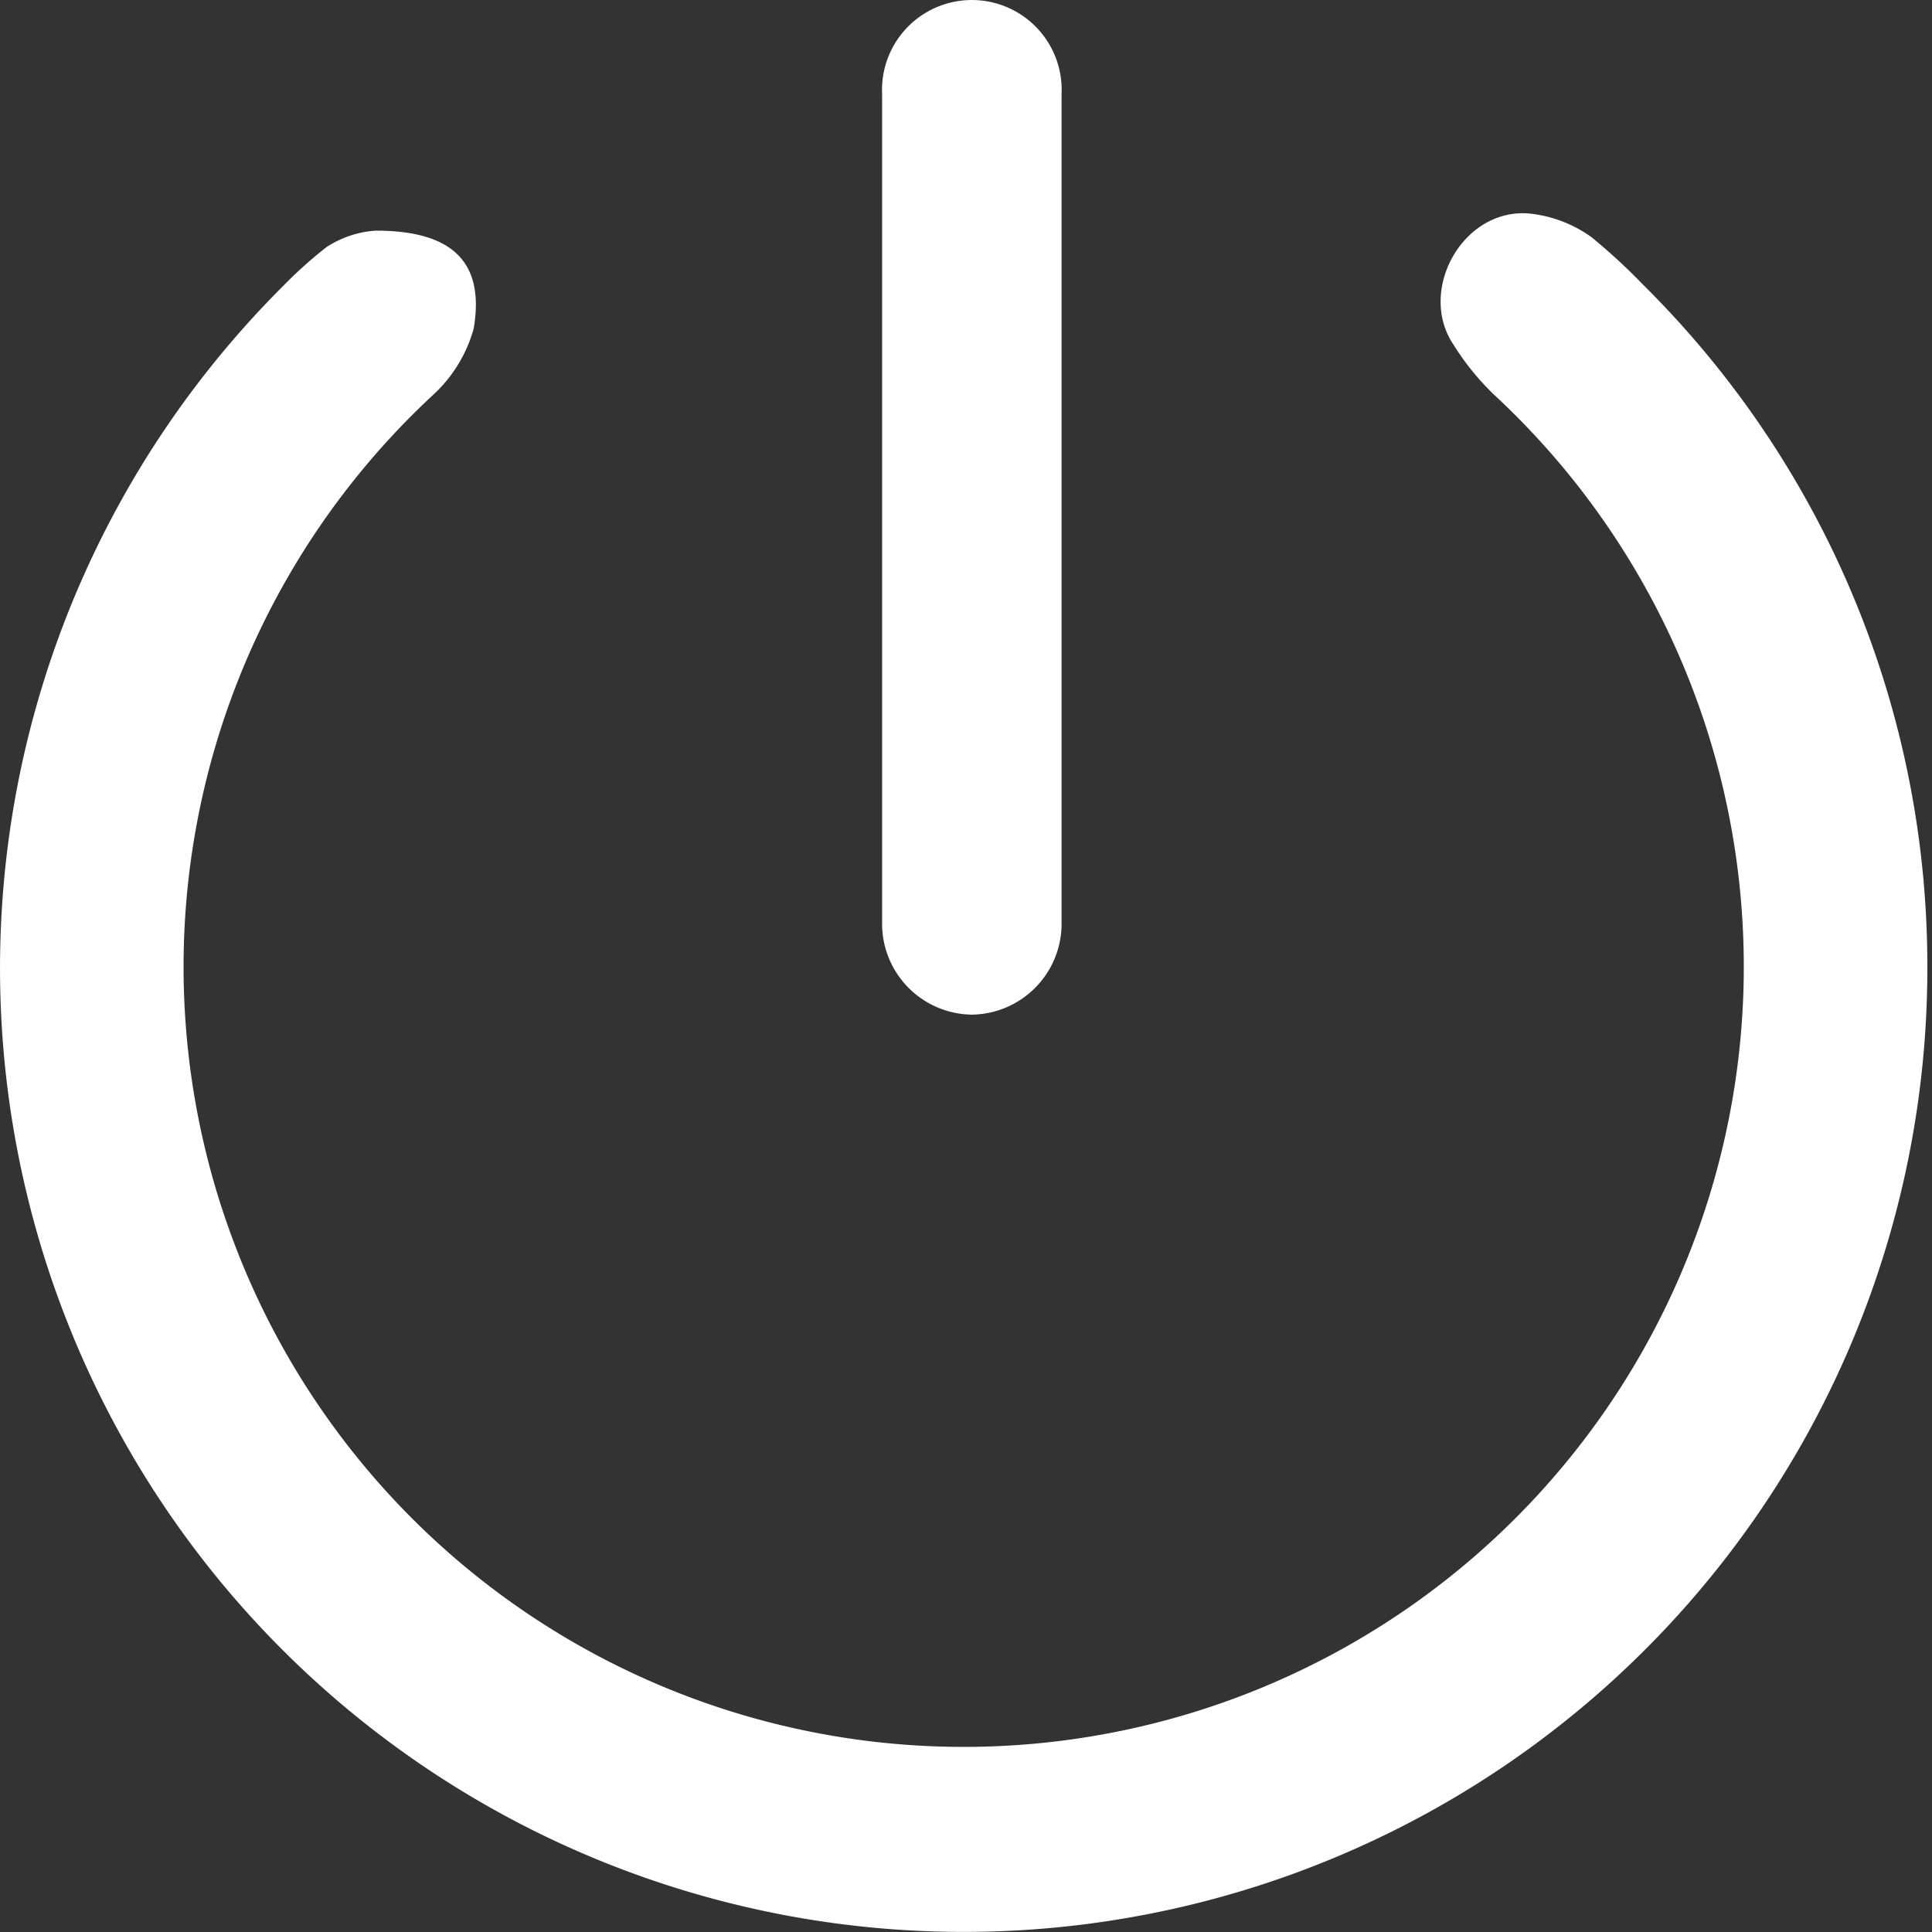 <?xml version="1.0" standalone="no"?><!DOCTYPE svg PUBLIC "-//W3C//DTD SVG 1.1//EN" "http://www.w3.org/Graphics/SVG/1.1/DTD/svg11.dtd"><svg t="1502032167700" class="icon" style="" viewBox="0 0 1024 1024" version="1.1" xmlns="http://www.w3.org/2000/svg" p-id="1353" xmlns:xlink="http://www.w3.org/1999/xlink" width="16" height="16"><rect x="0" y="0" width="1024" height="1024" fill="#333333" stroke="none"/><defs><style type="text/css"></style></defs><path d="M1021.531 511.806A510.76 510.76 0 1 1 150.347 151.296 228.855 228.855 0 0 1 173.149 130.9a54.357 54.357 0 0 1 25.971-8.657c39.822 0 58.054 15.911 51.942 51.942a74.935 74.935 0 0 1-21.417 35.035 413.473 413.473 0 1 0 562.252 0A137.646 137.646 0 0 1 770.479 182.842c-20.084-29.581 6.302-75.419 43.285-69.256a68.018 68.018 0 0 1 29.754 12.12 316.083 316.083 0 0 1 27.702 25.555A507.817 507.817 0 0 1 1021.531 511.806z m-506.432 25.971a48.185 48.185 0 0 1-47.561-48.791V49.837a47.613 47.613 0 1 1 95.123 0v439.124A48.185 48.185 0 0 1 515.099 537.777z" p-id="1354" fill="#ffffff"></path></svg>